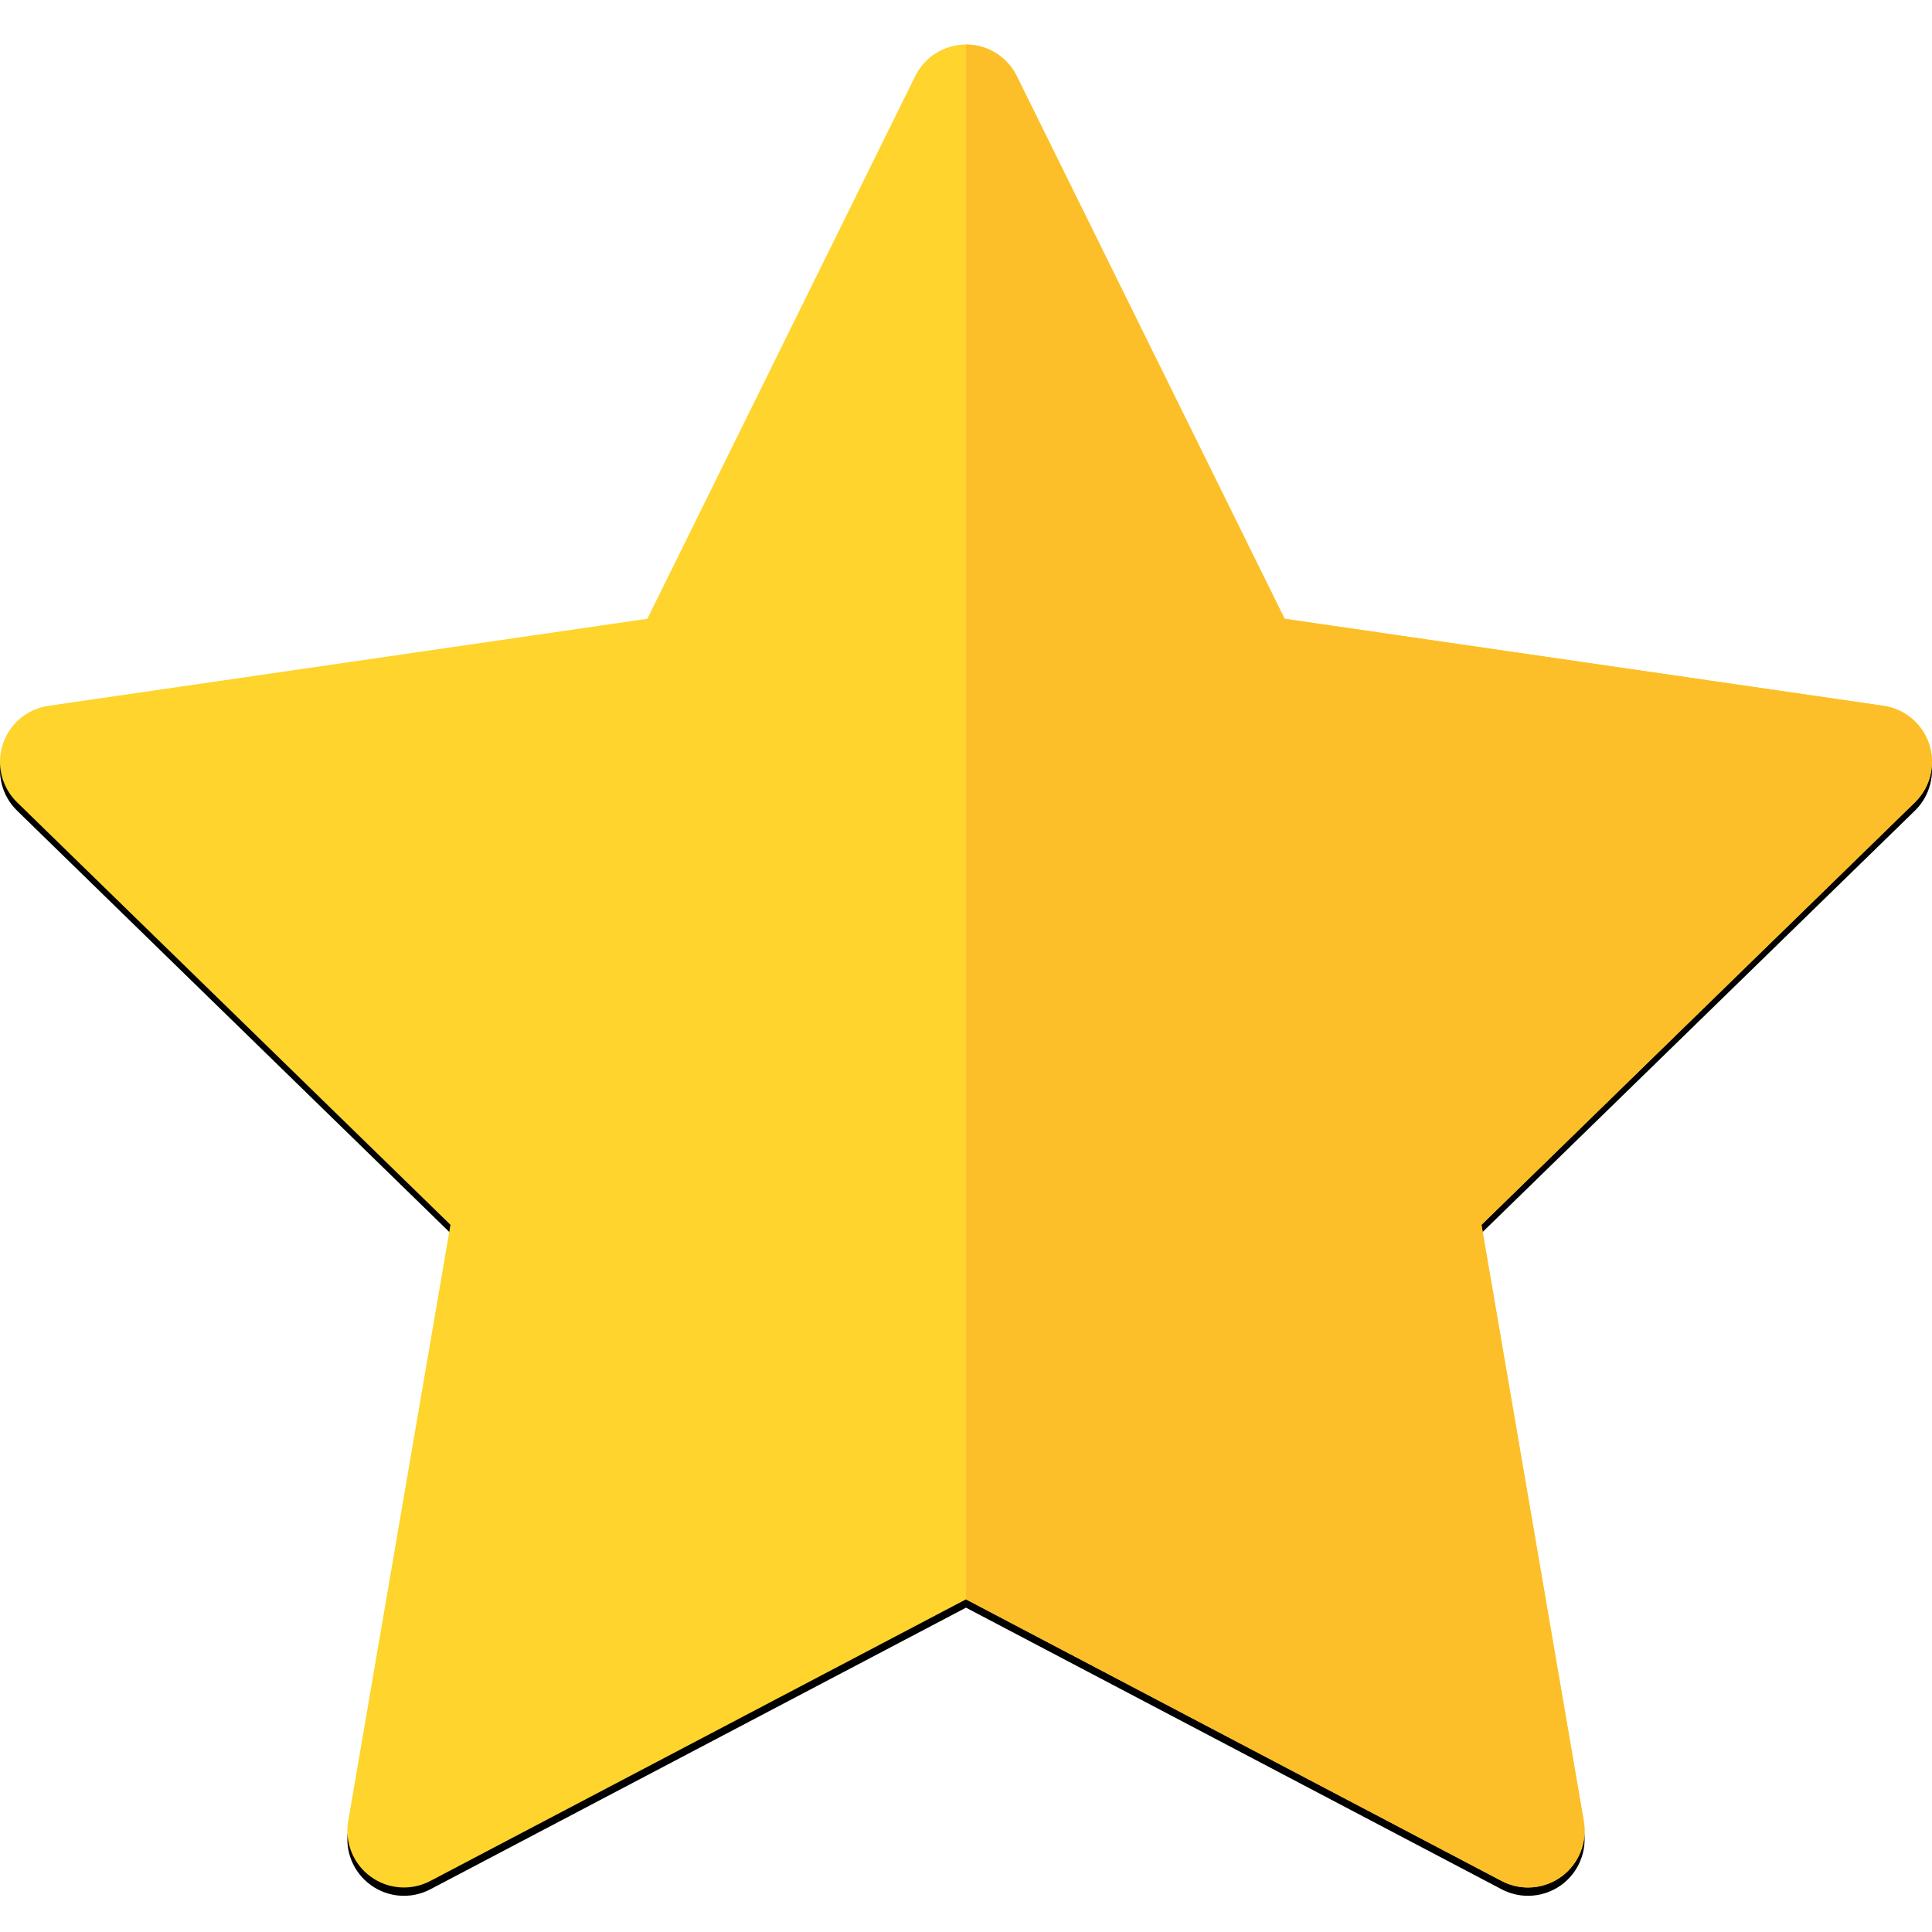 <svg width="512.001" height="512.001" xmlns="http://www.w3.org/2000/svg">
 <g>
  <title>Layer 1</title>
  <path filter="url(#svg_1_blur)" d="m511.266,199.463c-1.764,-5.432 -6.458,-9.389 -12.108,-10.209l-158.722,-23.066l-70.984,-143.827c-2.527,-5.121 -7.741,-8.361 -13.451,-8.361c-5.709,0 -10.924,3.24 -13.451,8.361l-70.988,143.826l-158.719,23.067c-5.649,0.82 -10.345,4.777 -12.108,10.207c-1.765,5.432 -0.293,11.393 3.795,15.377l114.848,111.955l-27.108,158.082c-0.965,5.629 1.349,11.315 5.968,14.672c4.619,3.355 10.741,3.799 15.797,1.141l141.965,-74.638l141.961,74.637c2.195,1.154 4.591,1.723 6.979,1.723c3.11,0 6.206,-0.965 8.818,-2.863c4.619,-3.357 6.933,-9.045 5.968,-14.672l-27.116,-158.082l114.86,-111.955c4.089,-3.985 5.561,-9.946 3.796,-15.375z" fill="#000000" id="svg_1"/>
  <path d="m511.266,197.258c-1.764,-5.432 -6.458,-9.389 -12.108,-10.209l-158.722,-23.066l-70.984,-143.827c-2.527,-5.121 -7.741,-8.361 -13.451,-8.361c-5.709,0 -10.924,3.24 -13.451,8.361l-70.988,143.826l-158.719,23.067c-5.649,0.82 -10.345,4.777 -12.108,10.207c-1.765,5.432 -0.293,11.393 3.795,15.377l114.848,111.955l-27.108,158.082c-0.965,5.629 1.349,11.315 5.968,14.672c4.619,3.355 10.741,3.799 15.797,1.141l141.965,-74.638l141.961,74.637c2.195,1.154 4.591,1.723 6.979,1.723c3.11,0 6.206,-0.965 8.818,-2.863c4.619,-3.357 6.933,-9.045 5.968,-14.672l-27.116,-158.082l114.86,-111.955c4.089,-3.985 5.561,-9.946 3.796,-15.375z" fill="#FED42D" id="svg_20"/>
  <path d="m511.266,197.258c-1.764,-5.432 -6.458,-9.389 -12.108,-10.209l-158.722,-23.066l-70.984,-143.827c-2.527,-5.121 -7.741,-8.361 -13.451,-8.361l0,412.051l141.961,74.637c2.195,1.154 4.591,1.723 6.979,1.723c3.11,0 6.206,-0.965 8.818,-2.863c4.619,-3.357 6.933,-9.045 5.968,-14.672l-27.117,-158.083l114.86,-111.955c4.089,-3.985 5.561,-9.946 3.796,-15.375z" fill="#FCBF29" id="svg_2"/>
  <g id="svg_3"/>
  <g id="svg_4"/>
  <g id="svg_5"/>
  <g id="svg_6"/>
  <g id="svg_7"/>
  <g id="svg_8"/>
  <g id="svg_9"/>
  <g id="svg_10"/>
  <g id="svg_11"/>
  <g id="svg_12"/>
  <g id="svg_13"/>
  <g id="svg_14"/>
  <g id="svg_15"/>
  <g id="svg_16"/>
  <g id="svg_17"/>
 </g>
 <defs>
  <filter height="200%" width="200%" y="-50%" x="-50%" id="svg_1_blur">
   <feGaussianBlur stdDeviation="10" in="SourceGraphic"/>
  </filter>
 </defs>
</svg>